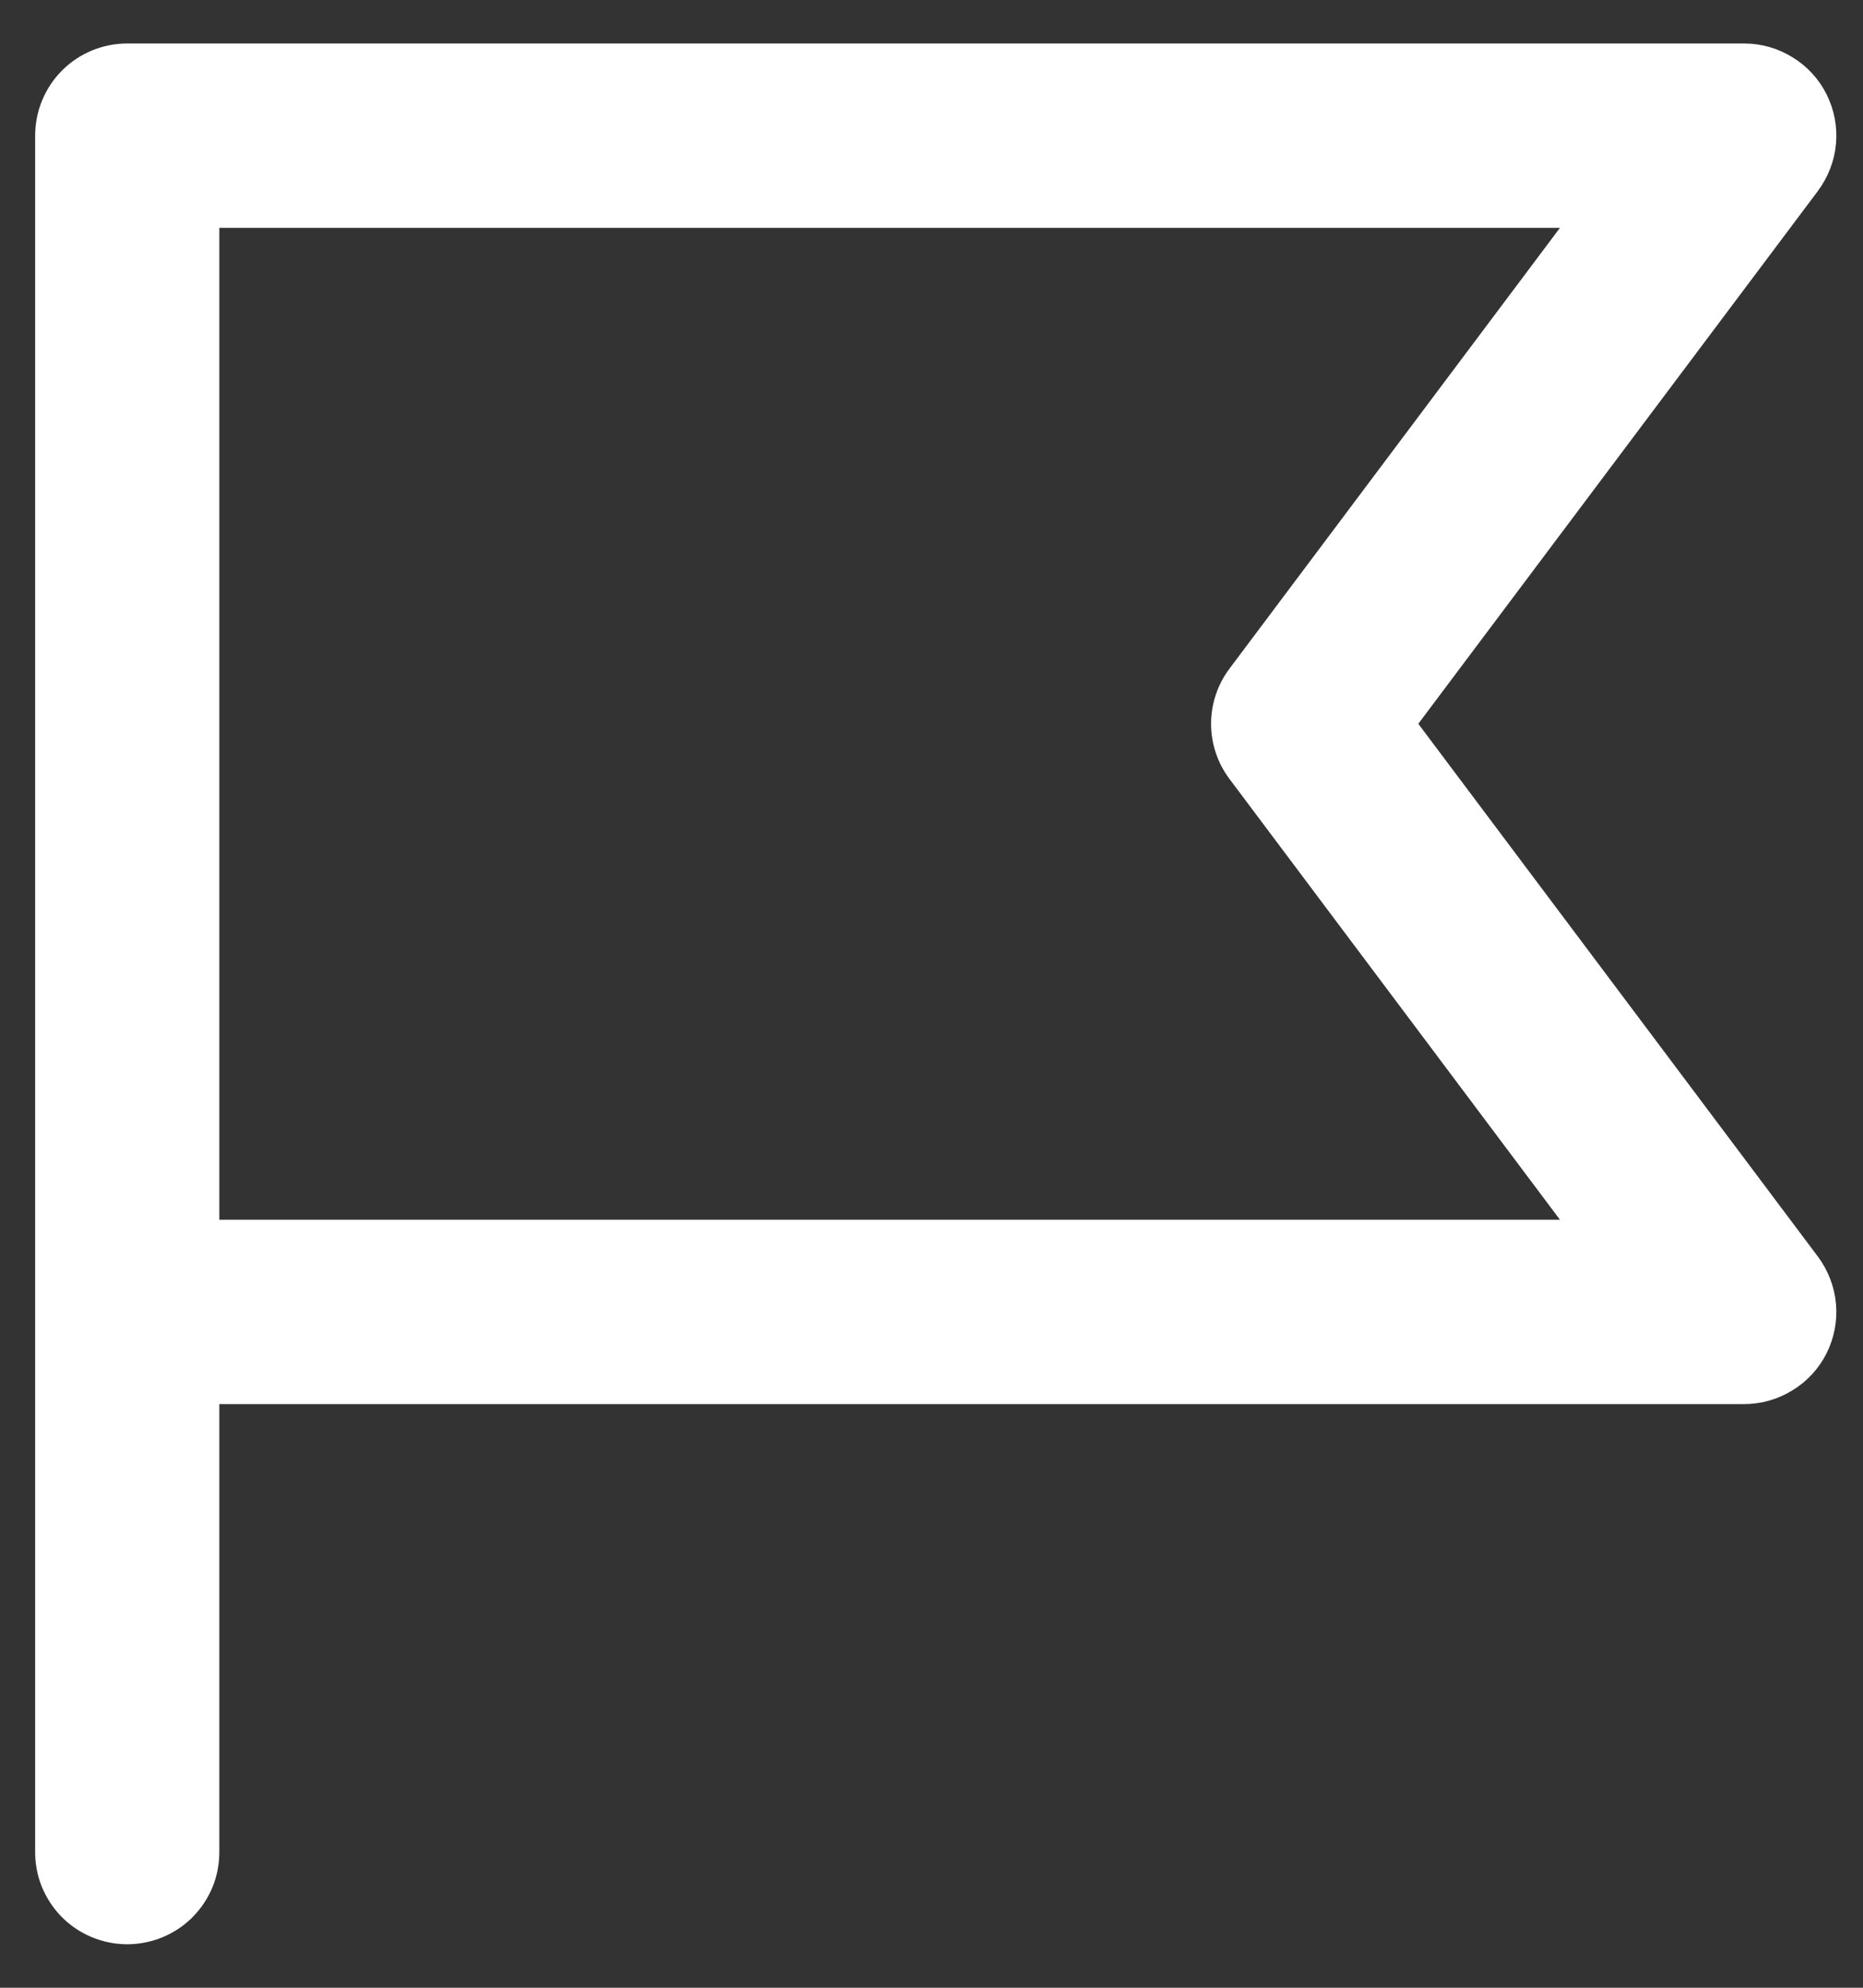 <svg width="15" height="16" viewBox="0 0 15 16" fill="none" xmlns="http://www.w3.org/2000/svg">
<rect x="0" y="0" width="15" height="16" fill="#333333" stroke="none"/>
<path d="M1.024 0.5C0.868 0.5 0.717 0.562 0.606 0.673C0.495 0.784 0.433 0.935 0.433 1.092V14.9C0.432 14.978 0.446 15.056 0.475 15.129C0.505 15.202 0.548 15.268 0.603 15.324C0.658 15.38 0.724 15.424 0.796 15.454C0.868 15.484 0.946 15.5 1.024 15.5C1.103 15.5 1.181 15.484 1.253 15.454C1.325 15.424 1.391 15.38 1.446 15.324C1.501 15.268 1.544 15.202 1.574 15.129C1.603 15.056 1.617 14.978 1.616 14.9V11.152H14.043C14.153 11.152 14.261 11.121 14.354 11.063C14.448 11.006 14.524 10.923 14.573 10.825C14.622 10.726 14.643 10.616 14.633 10.507C14.623 10.397 14.582 10.293 14.517 10.205L11.232 5.826L14.517 1.447C14.582 1.359 14.623 1.255 14.633 1.145C14.643 1.036 14.622 0.926 14.573 0.827C14.524 0.729 14.448 0.646 14.354 0.589C14.261 0.531 14.153 0.5 14.043 0.5H1.024ZM1.616 1.684H12.86L10.02 5.471C9.943 5.573 9.901 5.698 9.901 5.826C9.901 5.954 9.943 6.079 10.02 6.181L12.86 9.968H1.616V1.684Z" fill="white" stroke="white" stroke-width="0.3"/>
</svg>
